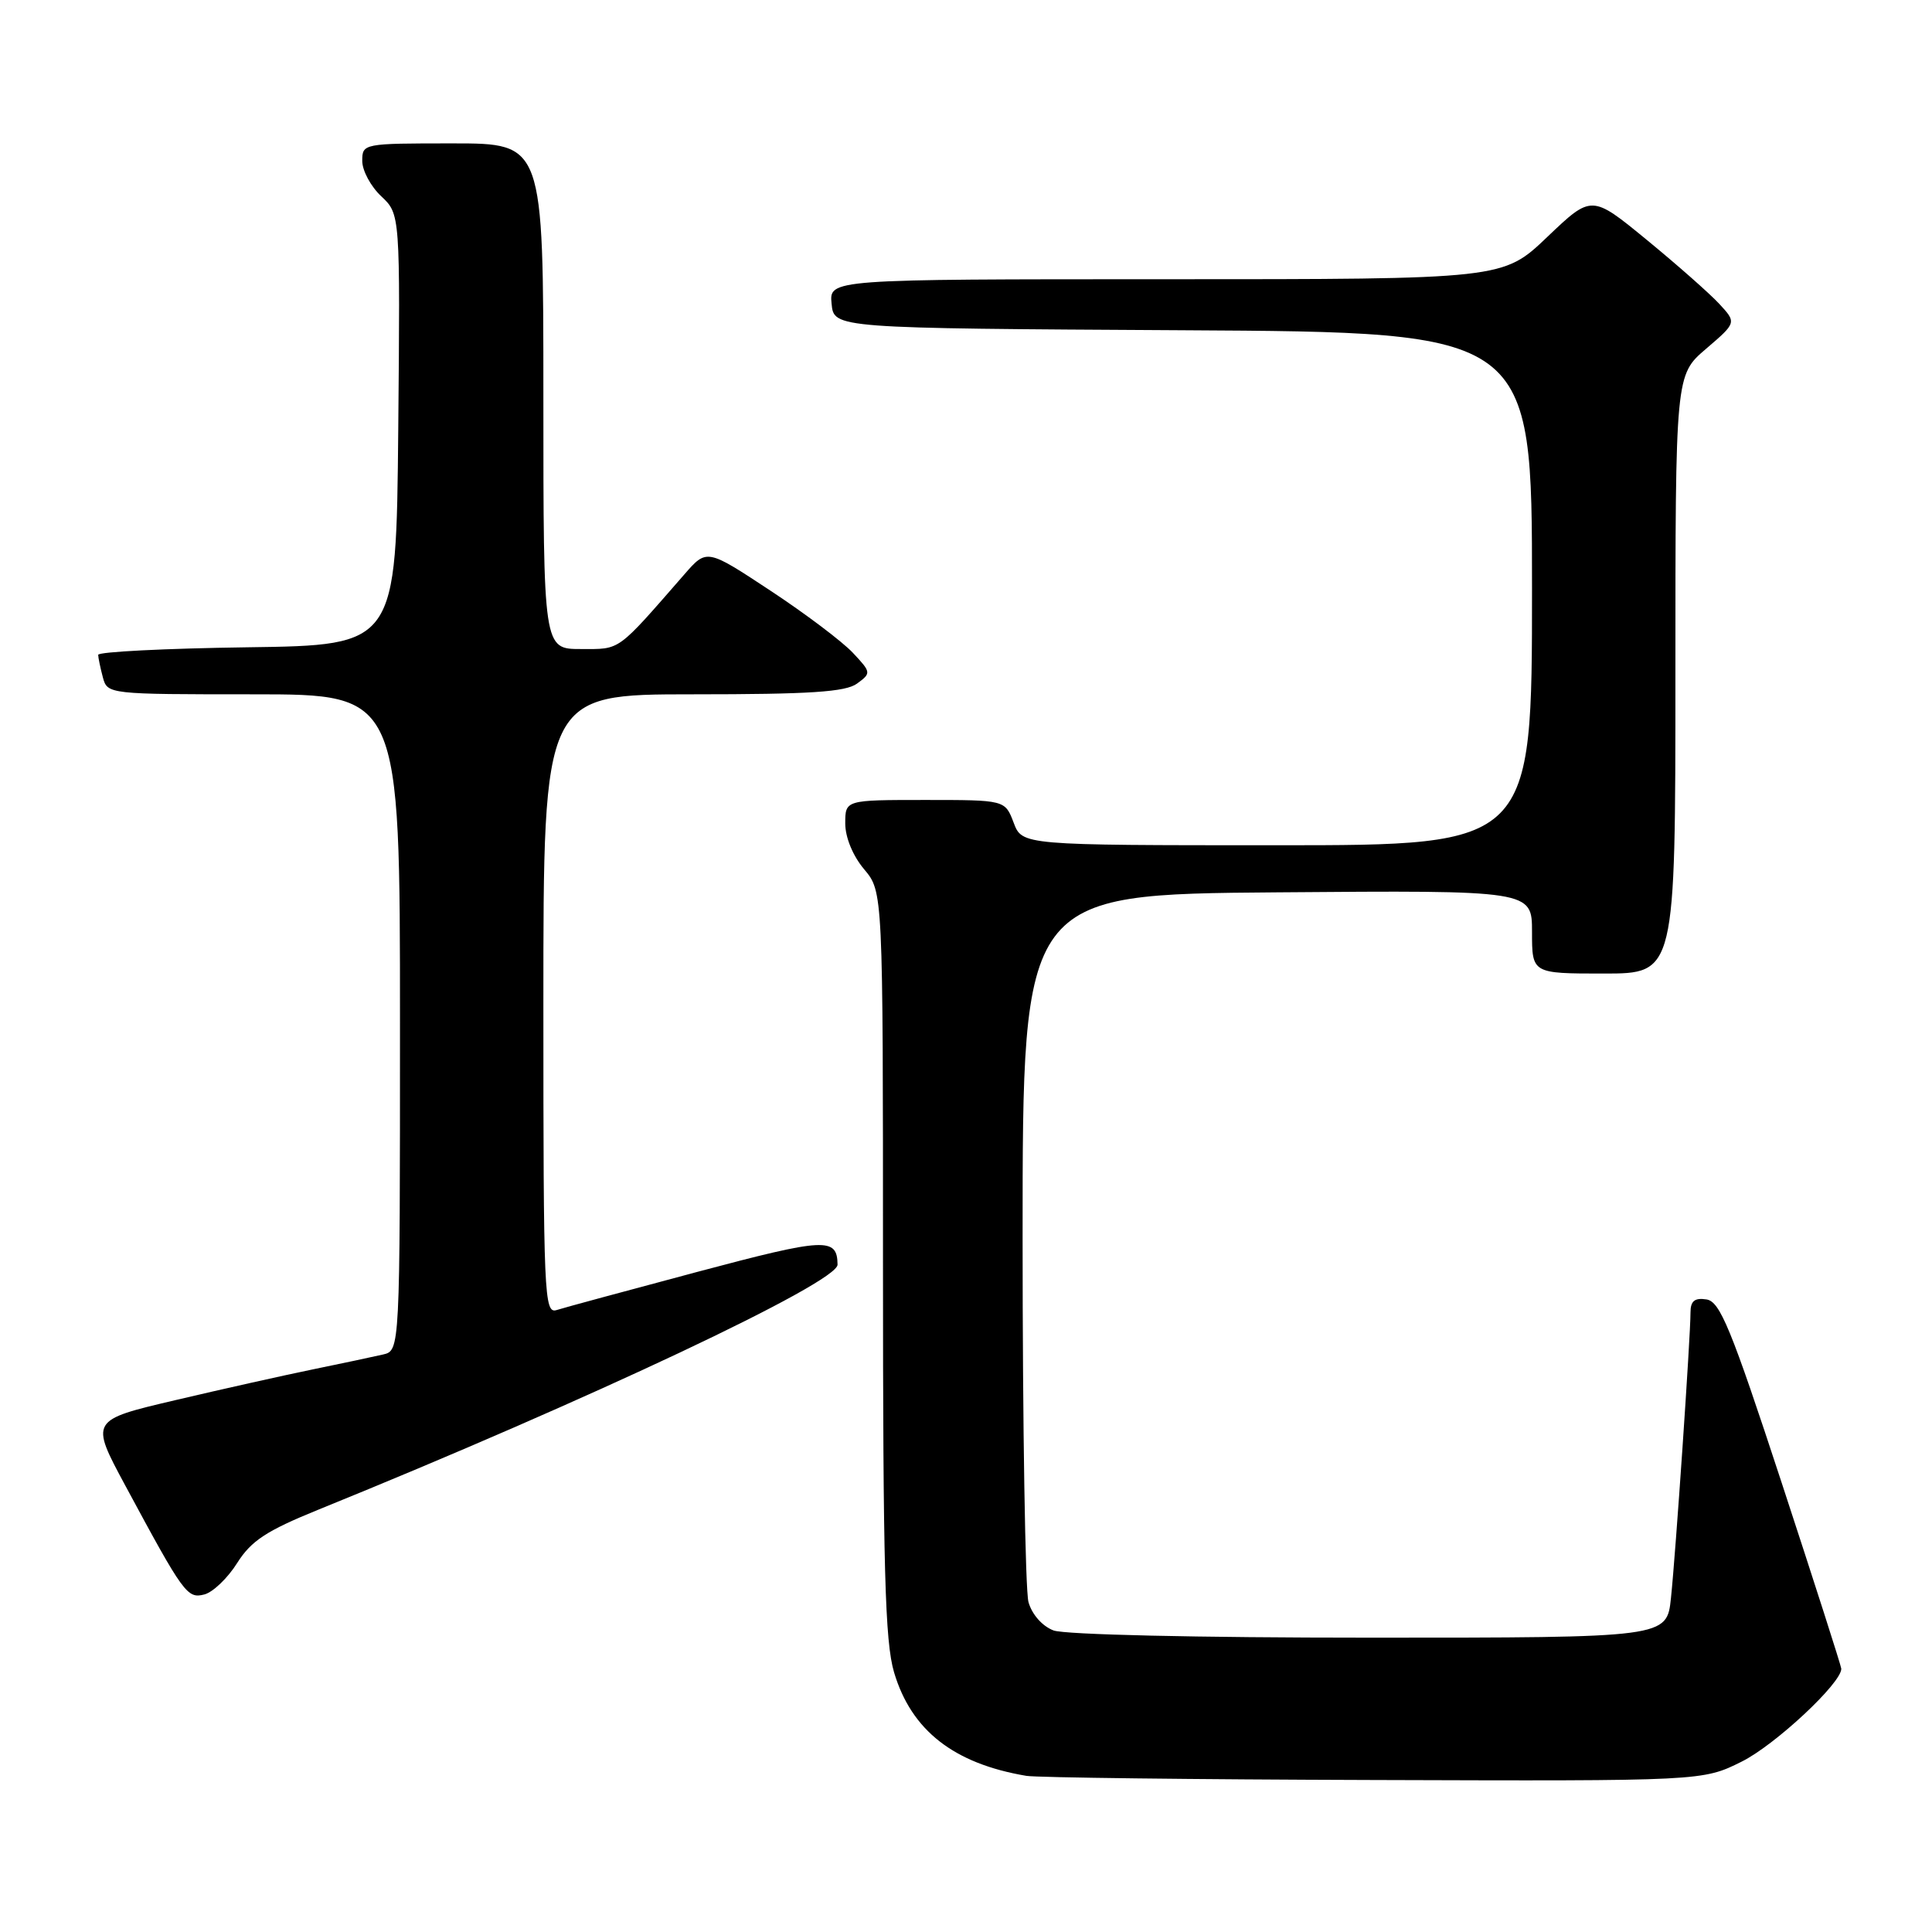 <?xml version="1.0" encoding="UTF-8" standalone="no"?>
<!DOCTYPE svg PUBLIC "-//W3C//DTD SVG 1.1//EN" "http://www.w3.org/Graphics/SVG/1.1/DTD/svg11.dtd" >
<svg xmlns="http://www.w3.org/2000/svg" xmlns:xlink="http://www.w3.org/1999/xlink" version="1.1" viewBox="0 0 256 256">
 <g >
 <path fill="currentColor"
d=" M 230.79 233.42 C 235.23 231.21 244.04 222.98 243.98 221.11 C 243.97 220.77 240.42 209.70 236.09 196.50 C 229.34 175.92 227.91 172.45 226.11 172.18 C 224.55 171.94 224.00 172.39 224.00 173.91 C 224.00 177.12 222.03 205.91 221.41 211.75 C 220.86 217.00 220.86 217.00 181.49 217.00 C 158.63 217.00 141.07 216.60 139.59 216.04 C 138.10 215.47 136.74 213.92 136.28 212.29 C 135.85 210.75 135.50 189.03 135.50 164.00 C 135.50 118.50 135.50 118.50 169.25 118.24 C 203.00 117.97 203.00 117.97 203.00 123.49 C 203.00 129.00 203.00 129.00 212.50 129.00 C 222.00 129.00 222.00 129.00 222.00 89.35 C 222.00 49.69 222.00 49.69 226.06 46.22 C 230.11 42.75 230.11 42.75 227.81 40.26 C 226.54 38.89 222.22 35.08 218.20 31.78 C 210.90 25.79 210.90 25.79 205.02 31.40 C 199.15 37.00 199.15 37.00 154.51 37.00 C 109.87 37.00 109.87 37.00 110.19 40.25 C 110.50 43.50 110.50 43.50 156.75 43.76 C 203.00 44.02 203.00 44.02 203.00 78.01 C 203.00 112.00 203.00 112.00 169.22 112.00 C 135.44 112.00 135.44 112.00 134.31 109.00 C 133.17 106.00 133.17 106.00 122.59 106.00 C 112.00 106.00 112.00 106.00 112.00 109.11 C 112.00 110.96 113.01 113.41 114.50 115.18 C 117.00 118.15 117.00 118.15 117.00 167.40 C 117.00 207.85 117.26 217.52 118.47 221.60 C 120.76 229.29 126.38 233.69 136.00 235.31 C 137.38 235.54 158.10 235.79 182.05 235.86 C 225.61 236.00 225.61 236.00 230.79 233.42 Z  M 31.43 207.10 C 33.29 204.16 35.30 202.84 42.11 200.07 C 78.15 185.45 111.02 169.94 110.98 167.57 C 110.93 163.93 109.39 164.01 92.44 168.52 C 83.12 171.01 74.71 173.28 73.75 173.59 C 72.10 174.10 72.00 171.72 72.00 133.07 C 72.00 92.00 72.00 92.00 91.81 92.00 C 107.34 92.00 112.04 91.69 113.56 90.58 C 115.46 89.19 115.45 89.10 113.00 86.49 C 111.62 85.02 106.71 81.31 102.08 78.26 C 93.65 72.70 93.65 72.70 90.69 76.10 C 81.64 86.47 82.29 86.00 76.98 86.00 C 72.00 86.00 72.00 86.00 72.00 52.50 C 72.00 19.00 72.00 19.00 60.00 19.00 C 48.11 19.00 48.00 19.02 48.00 21.33 C 48.00 22.60 49.13 24.71 50.52 26.01 C 53.03 28.38 53.03 28.38 52.77 56.94 C 52.50 85.50 52.50 85.50 32.75 85.77 C 21.89 85.92 13.01 86.37 13.01 86.77 C 13.02 87.17 13.30 88.51 13.63 89.75 C 14.23 91.99 14.36 92.00 33.62 92.00 C 53.00 92.00 53.00 92.00 53.00 135.48 C 53.00 178.96 53.00 178.96 50.75 179.48 C 49.51 179.77 45.35 180.65 41.50 181.44 C 37.65 182.23 29.42 184.07 23.22 185.53 C 11.94 188.18 11.94 188.18 16.60 196.84 C 24.36 211.25 24.81 211.86 27.09 211.27 C 28.22 210.97 30.18 209.10 31.43 207.10 Z "/>
</g>
</svg>